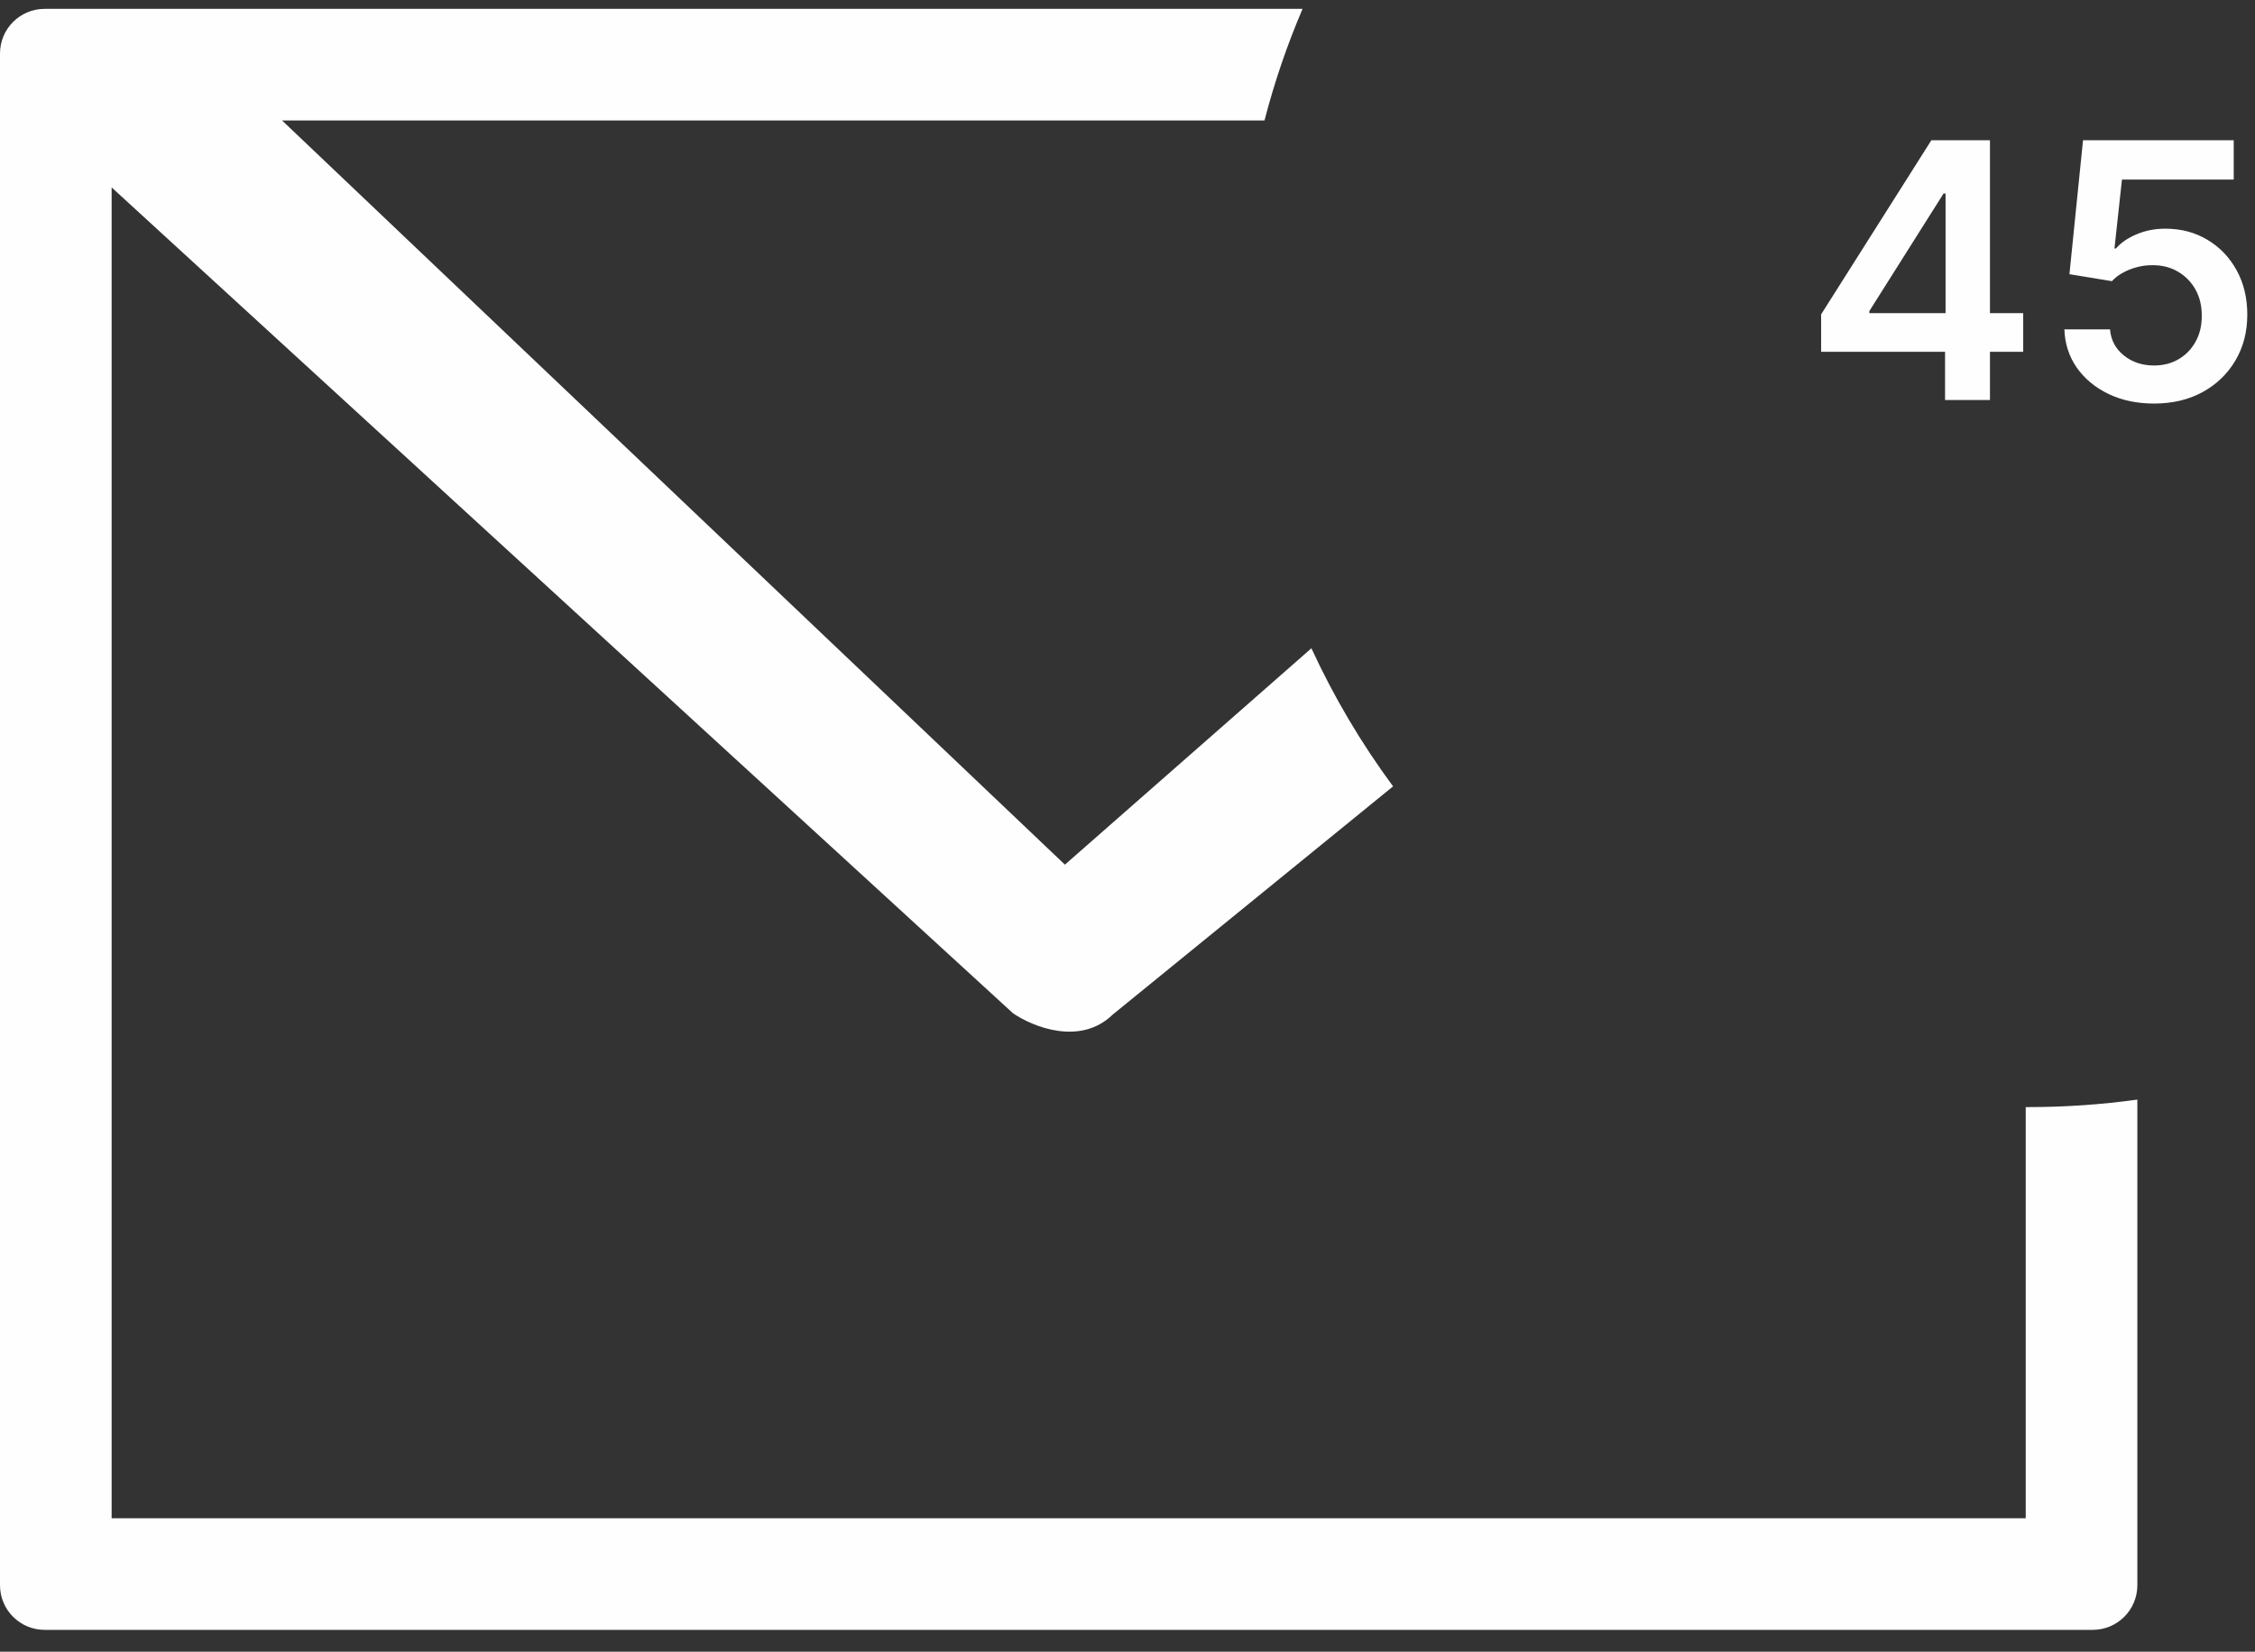 <svg width="101" height="74" viewBox="0 0 101 74" fill="none" xmlns="http://www.w3.org/2000/svg">
<rect x="0" y="0" width="101" height="74" fill="#333333" stroke="none"/>
<path fill-rule="evenodd" clip-rule="evenodd" d="M2 0.397H58.341C57.653 2.006 57.081 3.676 56.636 5.397H12.633L47.697 38.738L58.737 29.044C59.747 31.237 60.976 33.309 62.395 35.231L49.833 45.459C48.386 46.867 46.257 46.004 45.373 45.397L5 8.397V68.021H90.731V49.6L90.836 49.6C92.496 49.6 94.131 49.486 95.731 49.264V71.021C95.731 72.125 94.835 73.021 93.731 73.021H2C0.895 73.021 0 72.125 0 71.021V2.397C0 1.293 0.895 0.397 2 0.397ZM81.567 14.085V15.762H87.118V17.921H89.129V15.762H90.618V14.029H89.129V6.284H87.902H87.141H86.504L81.567 14.085ZM87.141 8.671H87.05L83.726 13.938V14.029H87.141V8.671ZM94.445 17.654C95.043 17.938 95.721 18.08 96.479 18.08C97.301 18.08 98.024 17.909 98.649 17.568C99.278 17.224 99.768 16.752 100.121 16.154C100.477 15.551 100.655 14.866 100.655 14.097C100.655 13.351 100.496 12.688 100.177 12.108C99.859 11.529 99.424 11.074 98.871 10.745C98.318 10.411 97.689 10.245 96.984 10.245C96.515 10.245 96.083 10.33 95.689 10.5C95.295 10.667 94.99 10.877 94.774 11.131H94.706L95.041 8.046H100.047V6.284H93.297L92.689 12.284L94.592 12.597C94.789 12.381 95.056 12.207 95.393 12.074C95.731 11.941 96.073 11.877 96.422 11.881C96.85 11.881 97.229 11.979 97.558 12.176C97.888 12.37 98.147 12.637 98.337 12.977C98.526 13.318 98.619 13.709 98.615 14.148C98.619 14.58 98.528 14.964 98.342 15.301C98.157 15.639 97.903 15.902 97.581 16.091C97.259 16.28 96.891 16.375 96.479 16.375C95.952 16.375 95.501 16.226 95.126 15.926C94.751 15.623 94.545 15.233 94.507 14.756H92.462C92.484 15.4 92.67 15.972 93.018 16.472C93.371 16.972 93.846 17.366 94.445 17.654Z" fill="#FEFEFE"/>
</svg>

